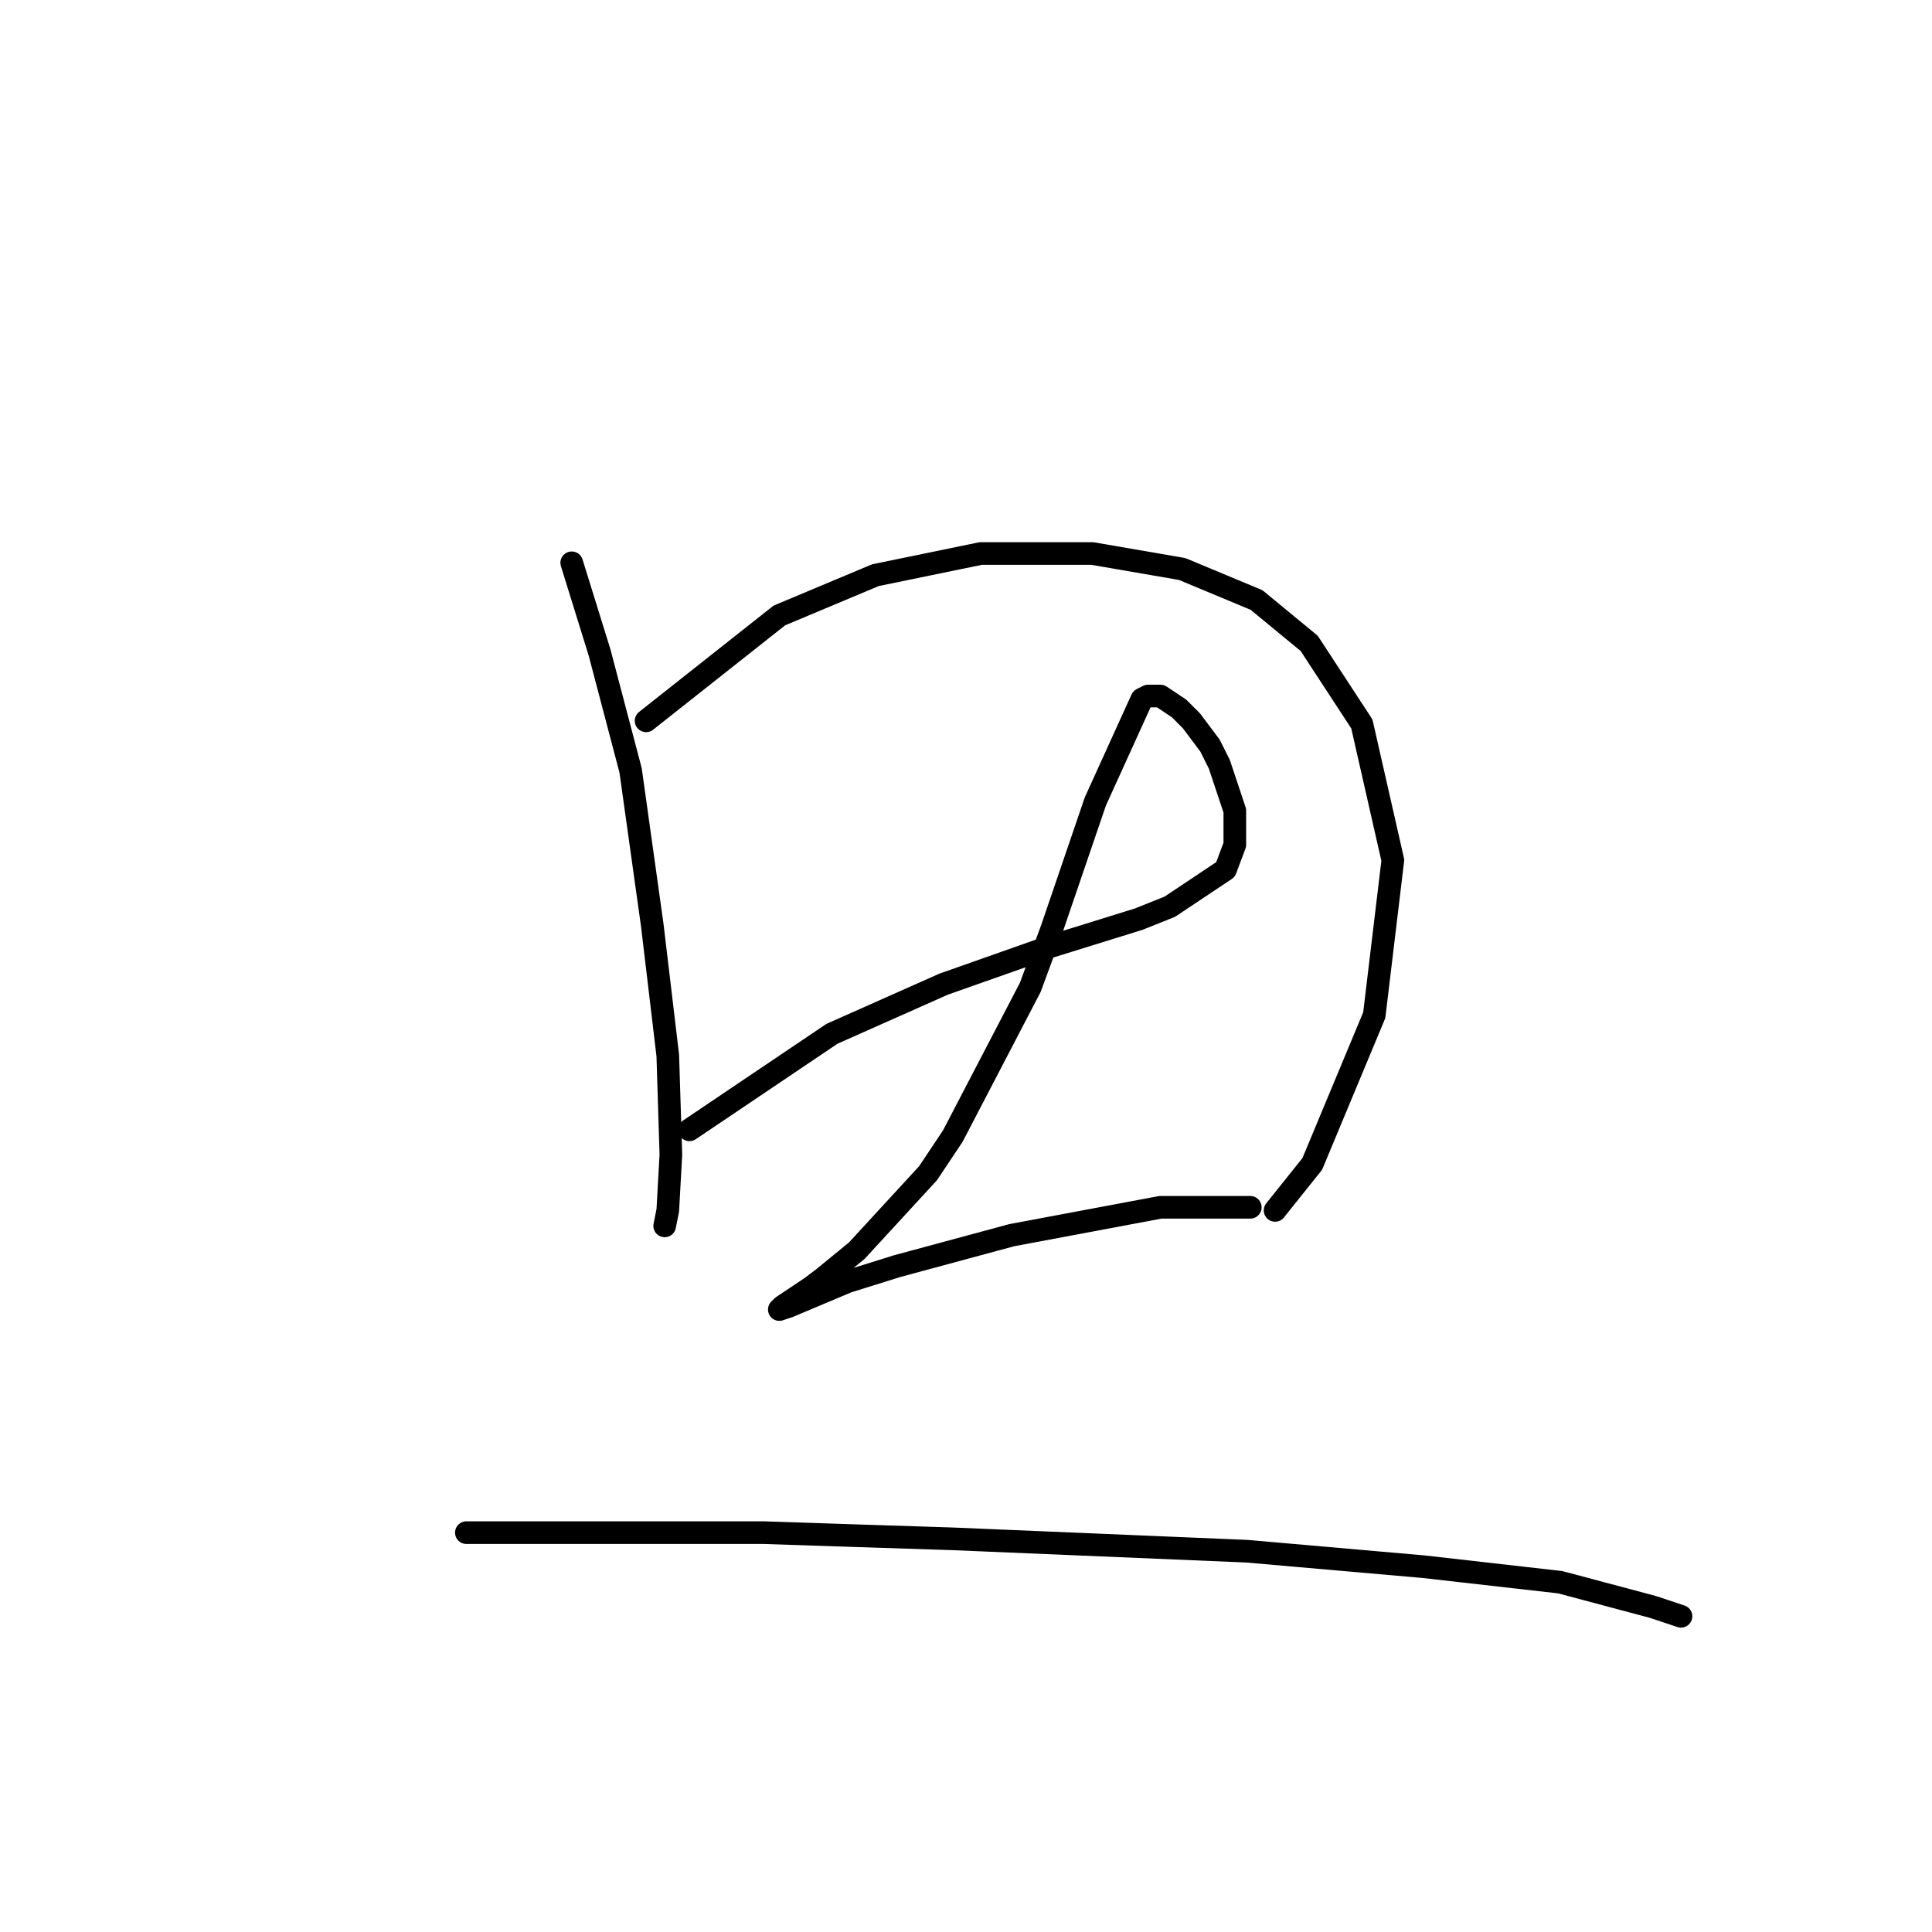 <?xml version="1.0" standalone="no"?>
    <svg width="256" height="256" xmlns="http://www.w3.org/2000/svg" version="1.1">
    <polyline stroke="black" stroke-width="3" stroke-linecap="round" fill="transparent" stroke-linejoin="round" points="75.757 74.574 79.452 86.48 83.558 102.082 86.432 122.611 88.484 139.855 88.895 152.993 88.484 160.383 88.074 162.436 88.074 162.436 " />
        <polyline stroke="black" stroke-width="3" stroke-linecap="round" fill="transparent" stroke-linejoin="round" points="85.611 95.513 103.265 81.554 115.993 76.216 129.952 73.342 144.733 73.342 156.639 75.395 166.493 79.501 173.473 85.249 180.452 95.924 184.558 113.989 182.095 134.517 173.883 154.225 168.956 160.383 168.956 160.383 " />
        <polyline stroke="black" stroke-width="3" stroke-linecap="round" fill="transparent" stroke-linejoin="round" points="91.358 149.708 110.245 136.981 125.025 130.411 138.985 125.485 150.891 121.79 154.997 120.147 162.387 115.22 163.619 111.936 163.619 107.42 161.566 101.261 160.334 98.798 157.871 95.513 156.229 93.871 153.765 92.228 152.123 92.228 151.302 92.639 145.143 106.188 139.395 123.021 136.521 130.822 126.257 150.529 122.972 155.456 113.529 165.721 109.013 169.416 107.371 170.647 103.676 173.111 103.265 173.521 104.497 173.111 112.298 169.826 118.867 167.773 134.058 163.668 153.765 159.973 161.566 159.973 165.672 159.973 165.672 159.973 " />
        <polyline stroke="black" stroke-width="3" stroke-linecap="round" fill="transparent" stroke-linejoin="round" points="61.797 203.083 80.273 203.083 101.212 203.083 113.529 203.493 126.257 203.904 165.261 205.546 188.664 207.599 206.729 209.652 219.046 212.936 222.741 214.168 222.741 214.168 " />
        </svg>